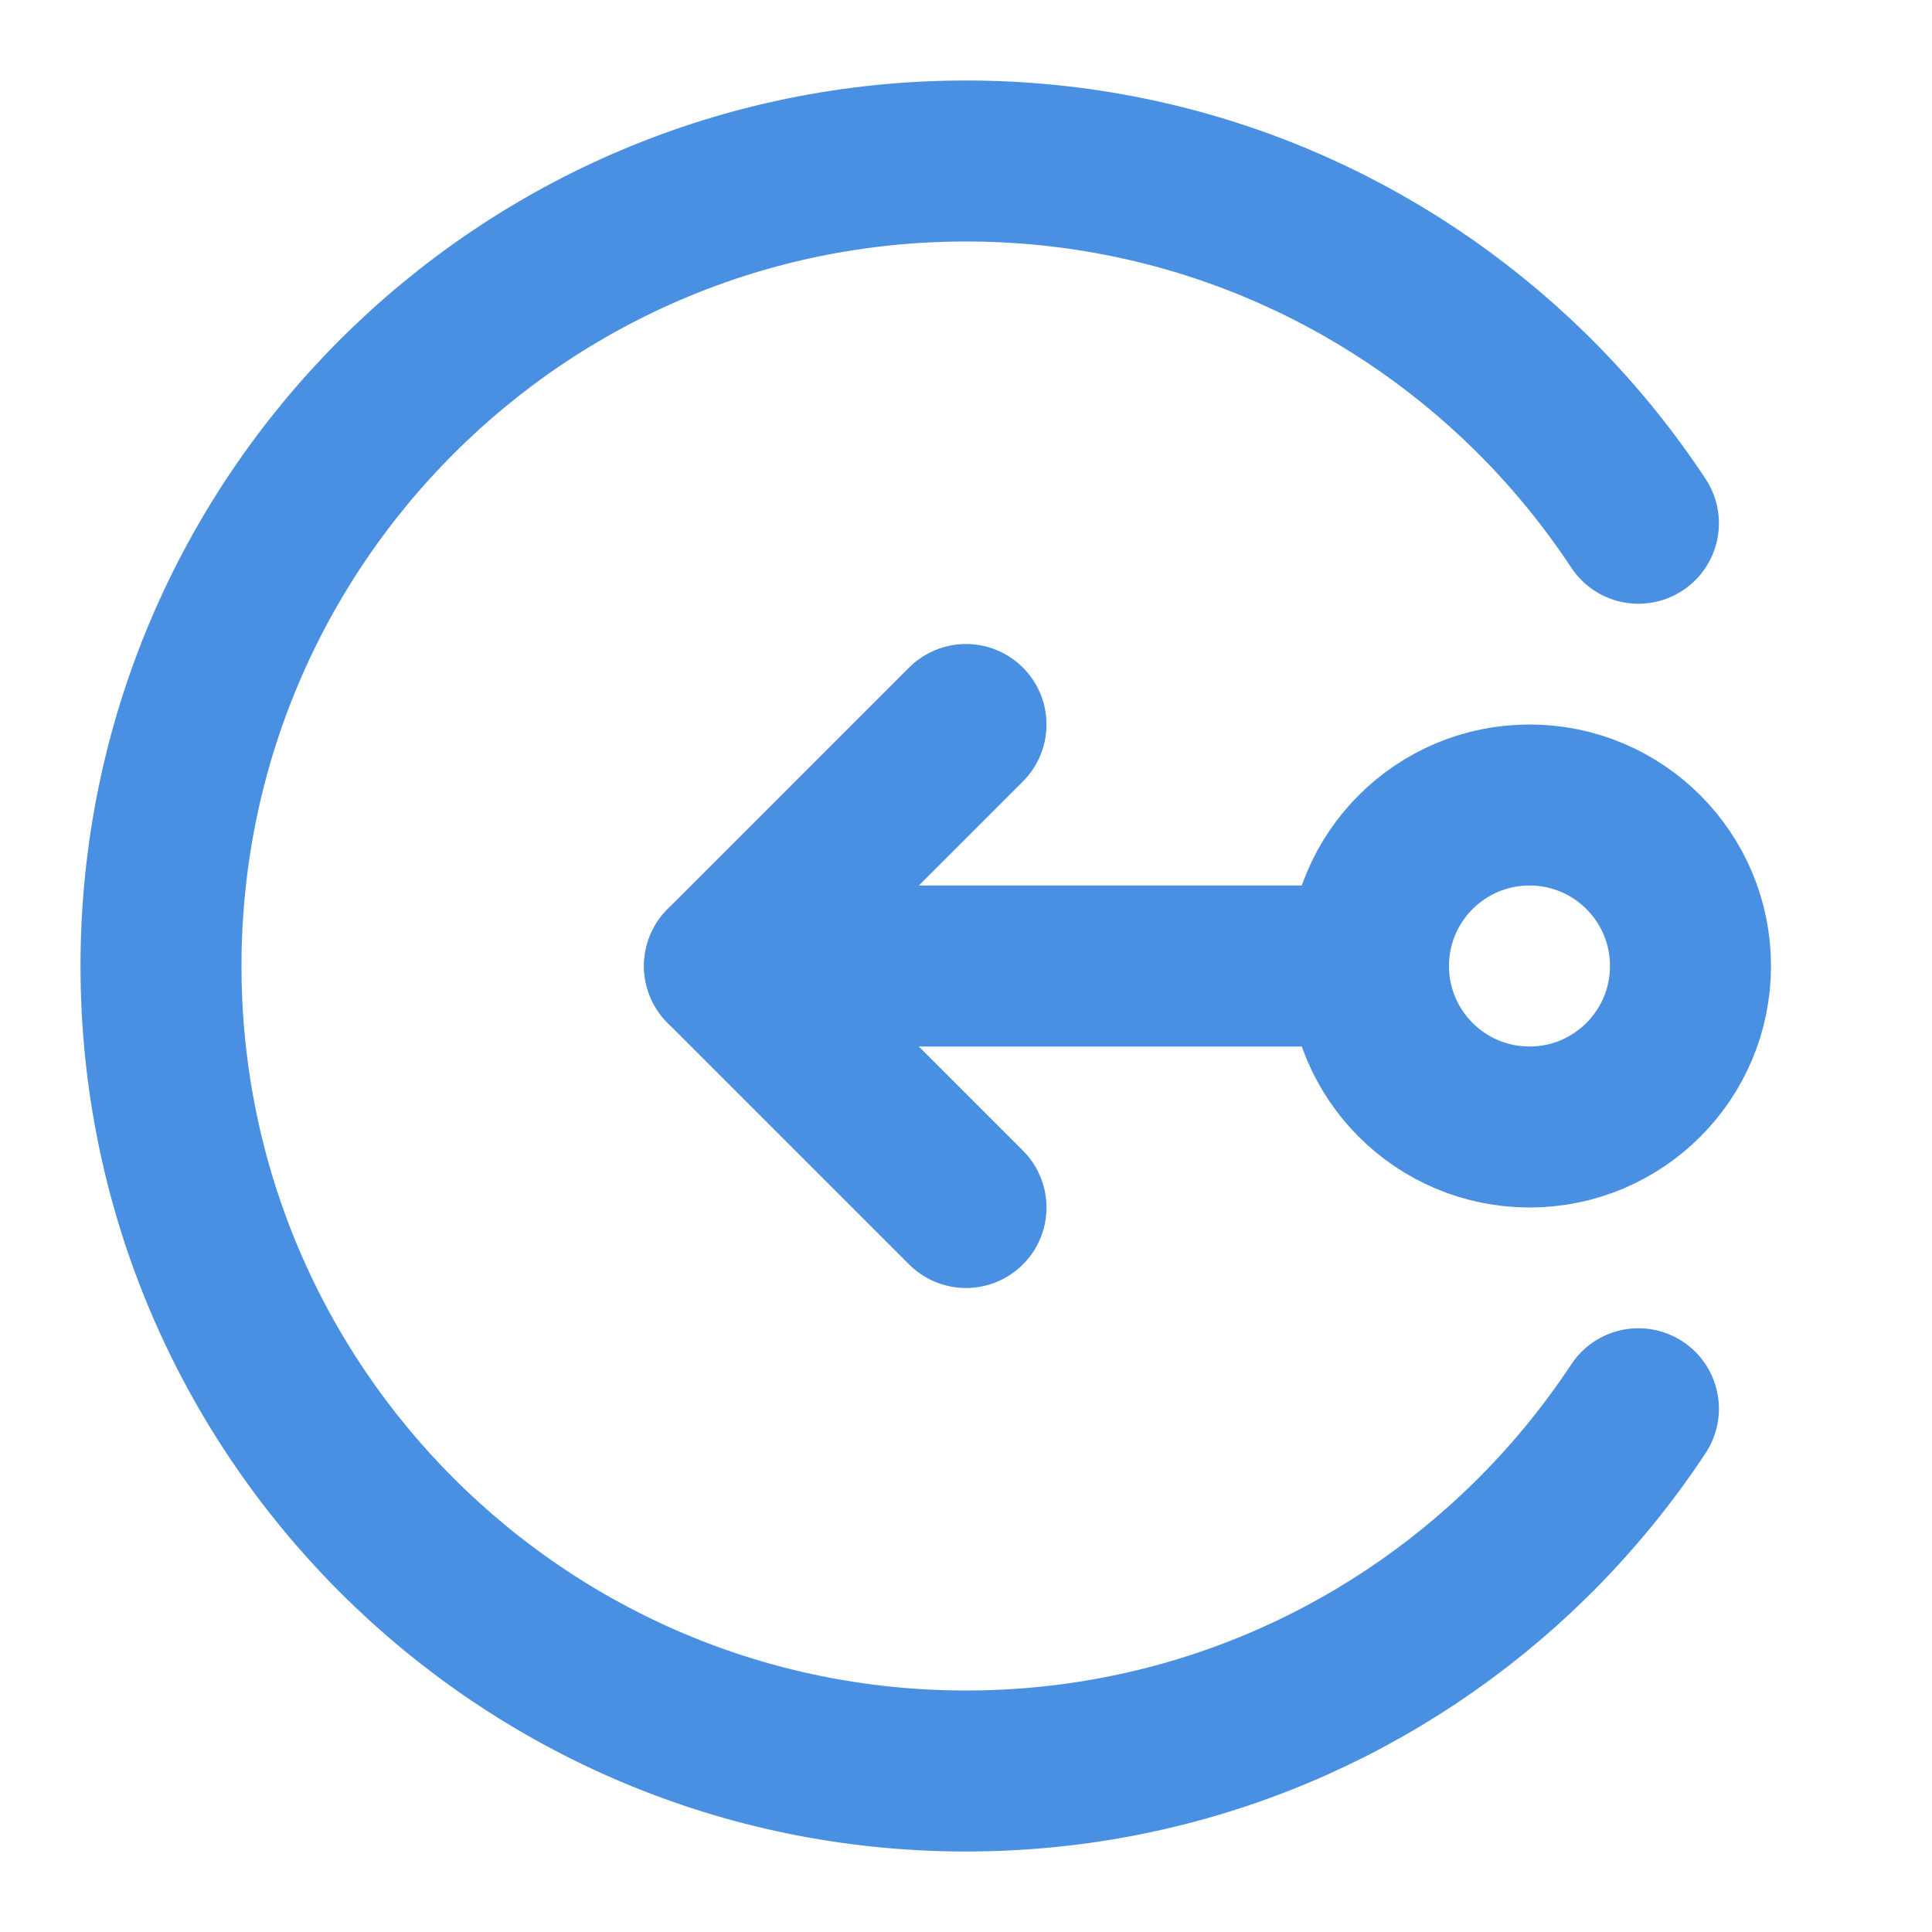 <?xml version="1.0" encoding="UTF-8"?><svg width="21" height="21" viewBox="0 0 48 48" fill="none" xmlns="http://www.w3.org/2000/svg"><path d="M34 24L18 24" stroke="#4a90e2" stroke-width="4" stroke-linecap="round" stroke-linejoin="round"/><path d="M24 18L18 24L24 30" stroke="#4a90e2" stroke-width="4" stroke-linecap="round" stroke-linejoin="round"/><circle cx="38" cy="24" r="4" fill="none" stroke="#4a90e2" stroke-width="4"/><path d="M40.706 13C39.921 11.811 39.013 10.71 38 9.717C34.392 6.181 29.451 4 24 4C12.954 4 4 12.954 4 24C4 35.046 12.954 44 24 44C29.451 44 34.392 41.819 38 38.283C39.013 37.289 39.921 36.189 40.706 35" stroke="#4a90e2" stroke-width="4" stroke-linecap="round"/></svg>